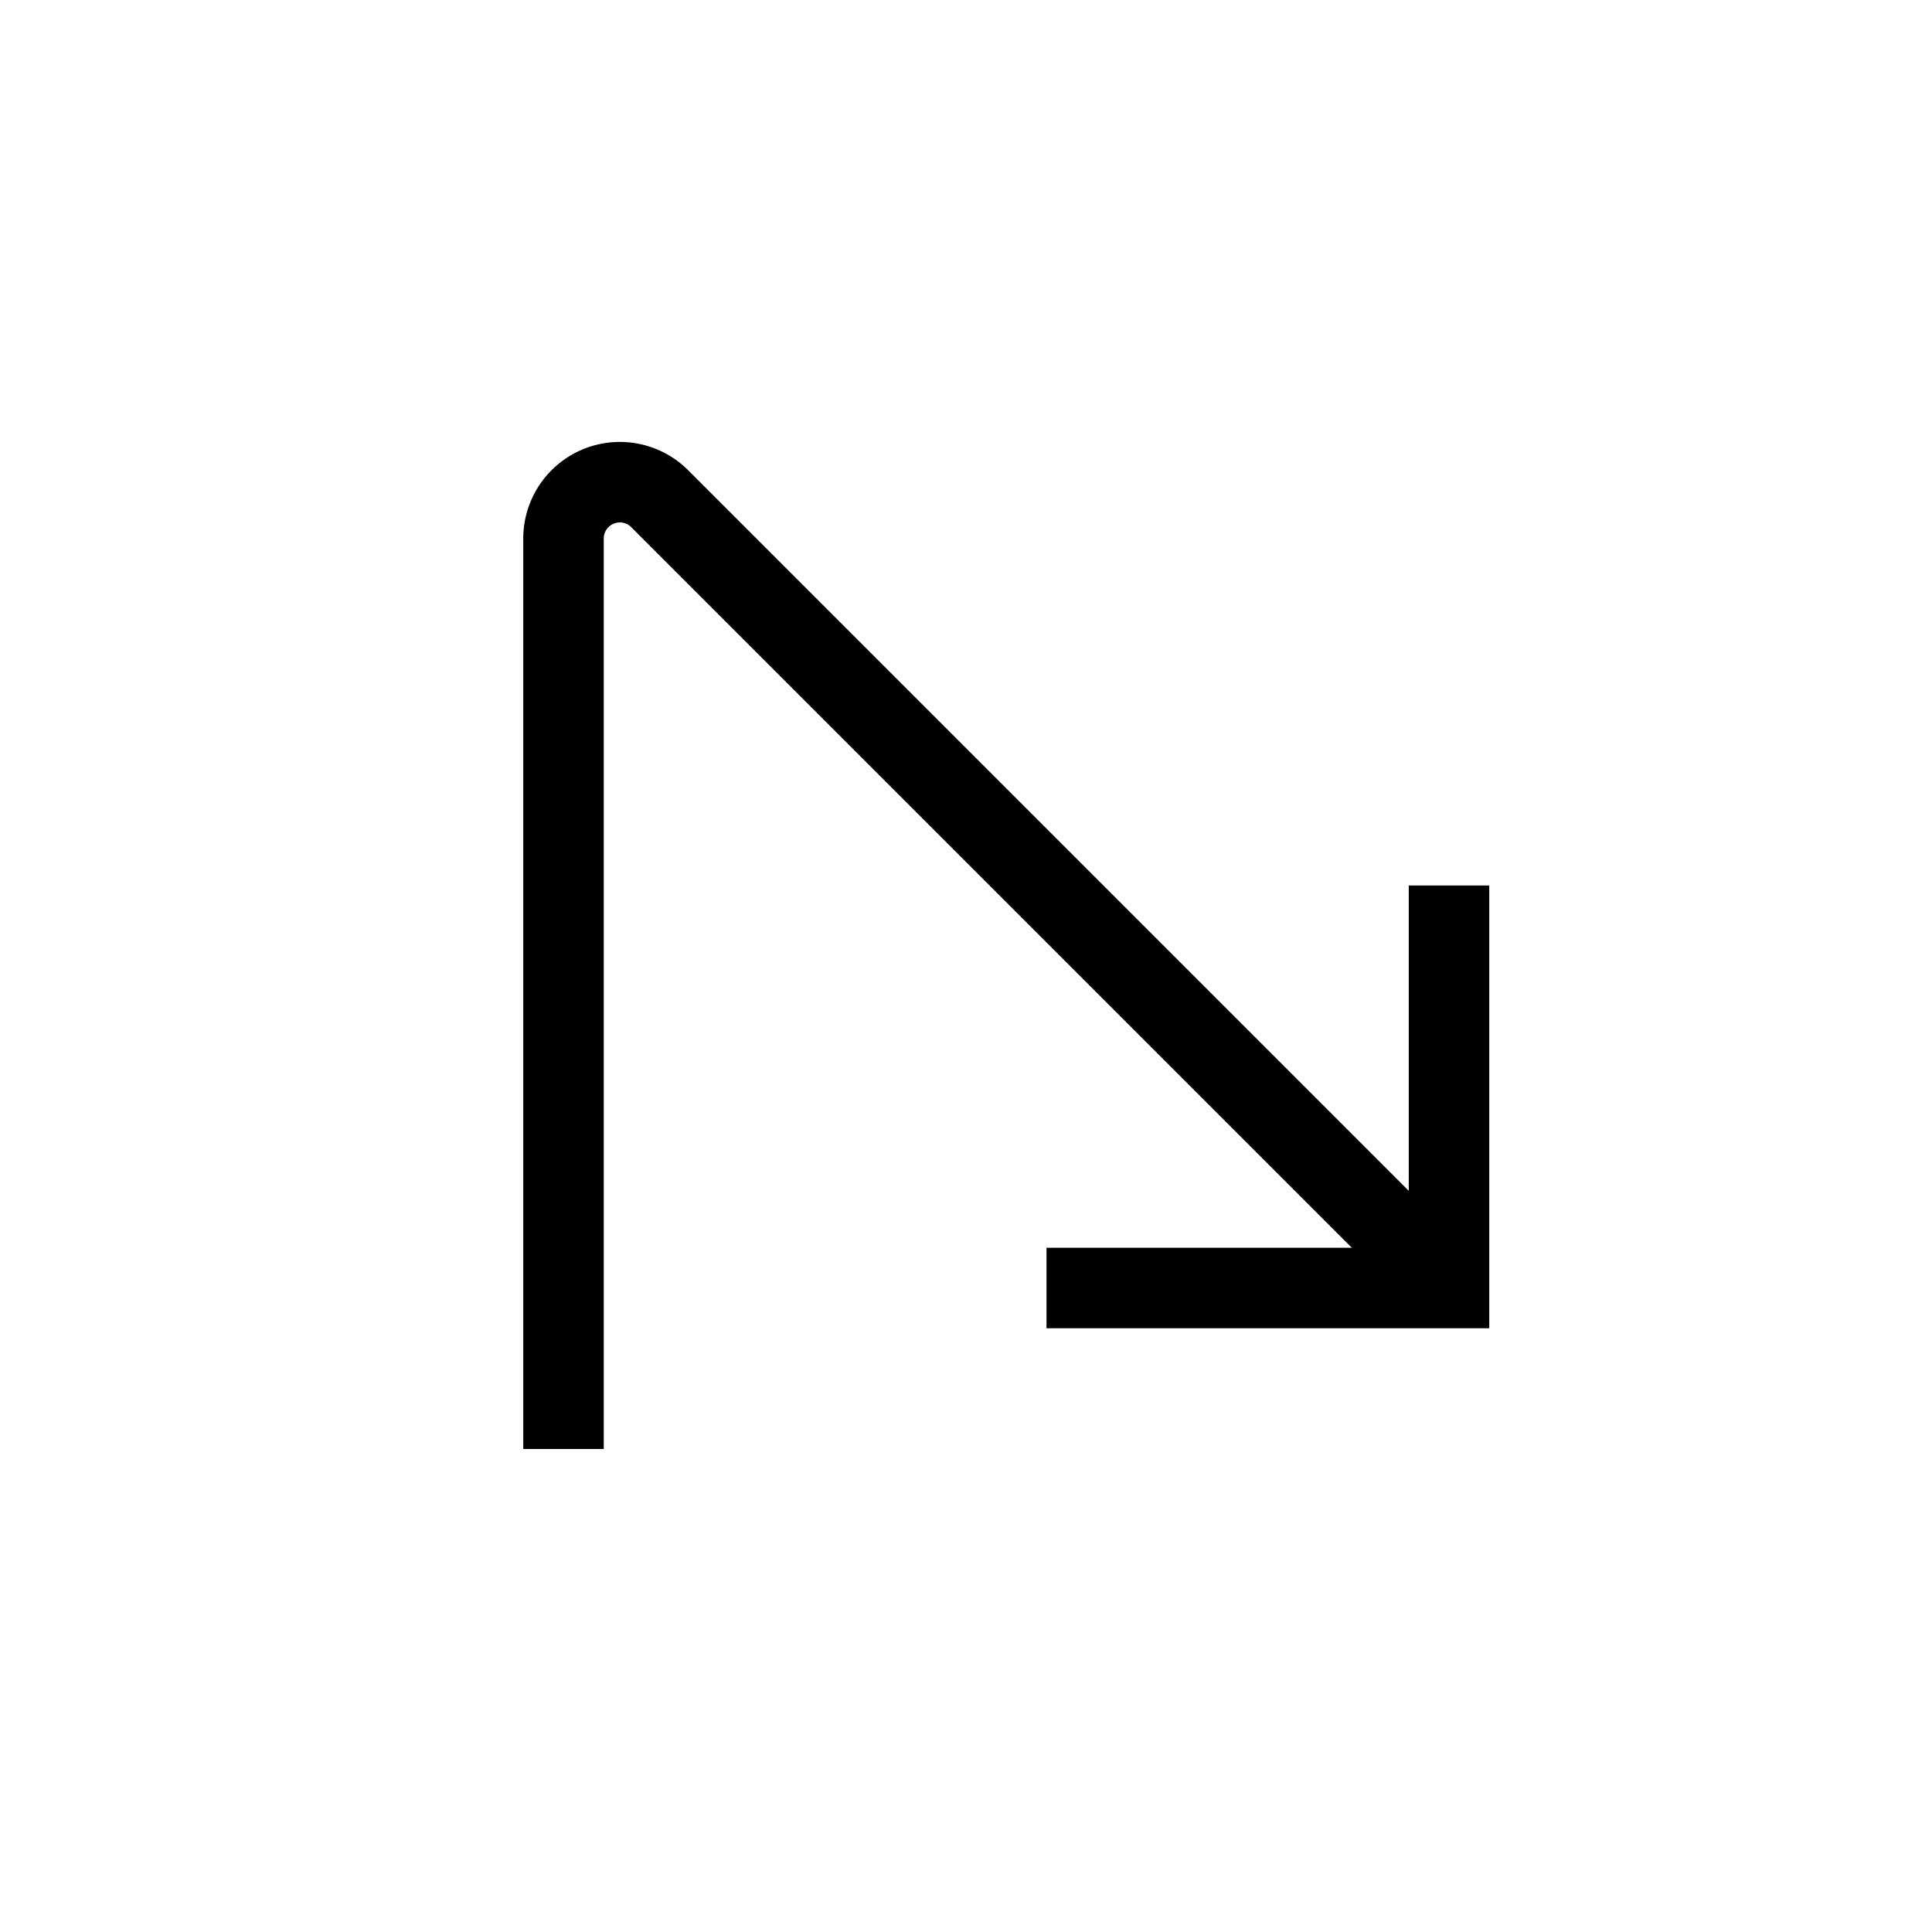 <svg xmlns="http://www.w3.org/2000/svg" viewBox="0 0 24 24" strokeWidth="2" stroke="currentColor" fill="none" strokeLinecap="round" strokeLinejoin="round">
<path stroke="none" d="M0 0h24v24H0z" fill="none"/>
<path d="M7 18v-11.31a0.7 .7 0 0 1 1.195 -.495l9.805 9.805"/>
<path d="M13 16h5v-5"/>
</svg>